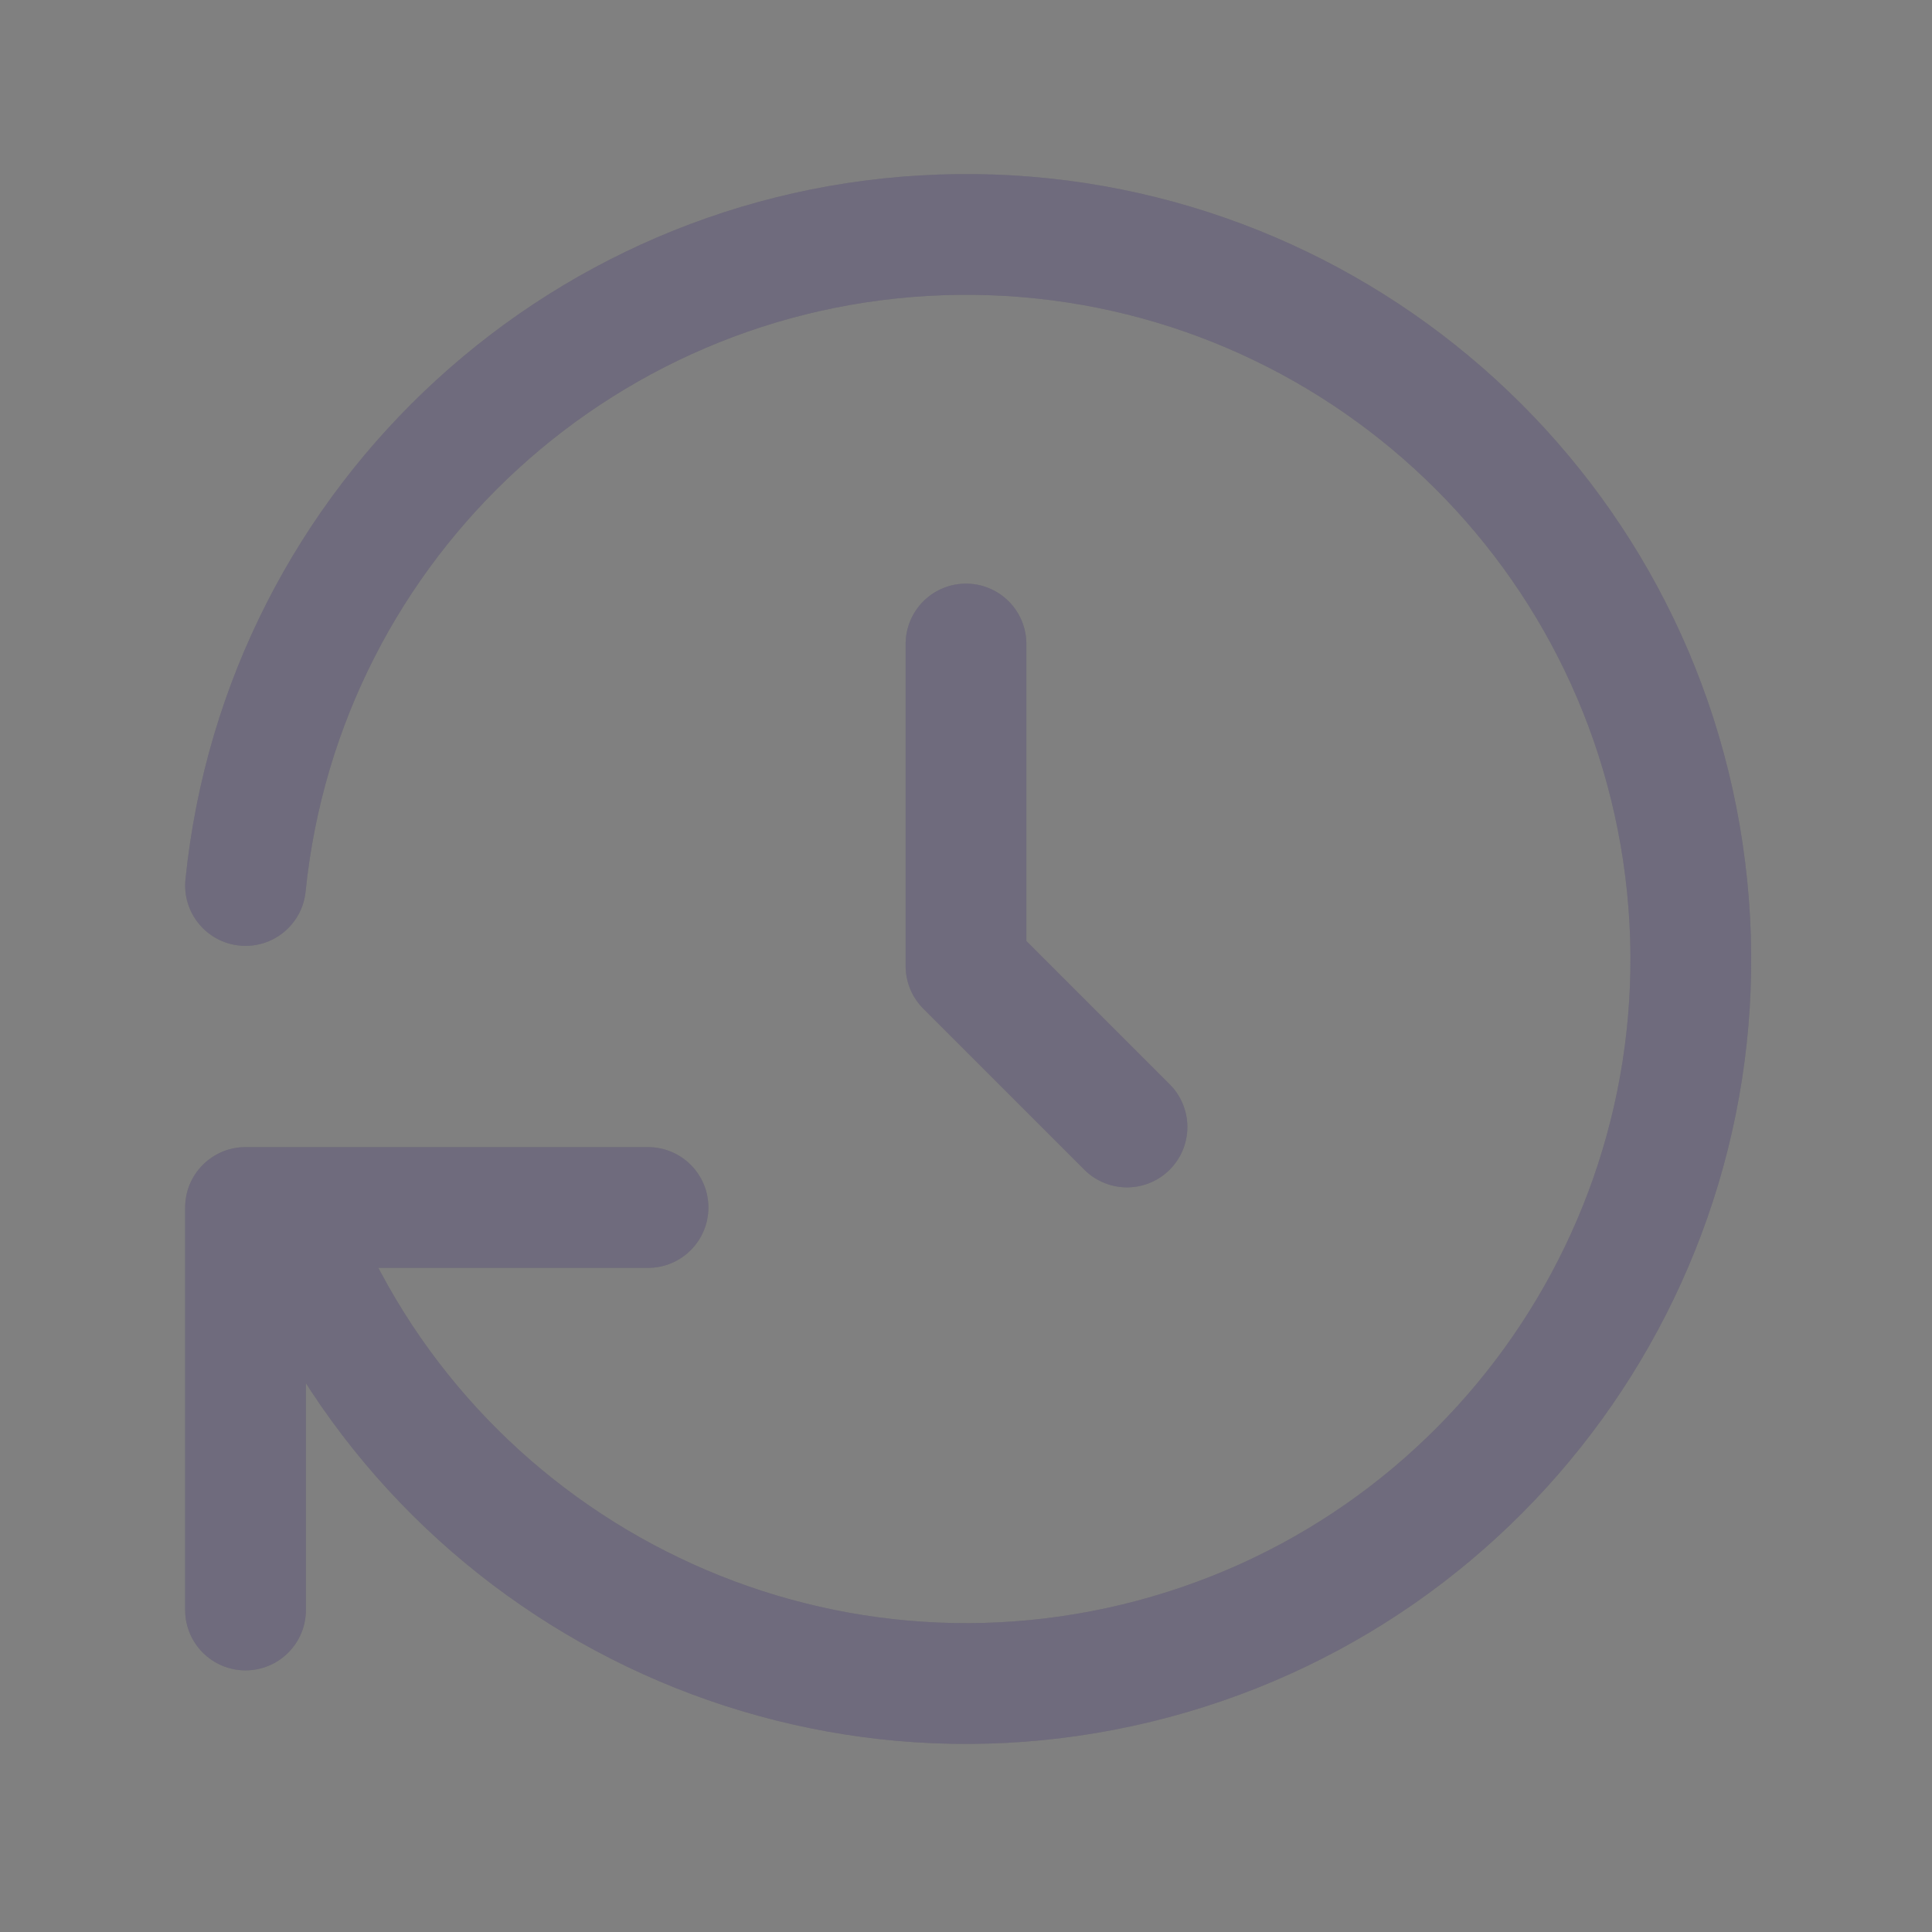 <svg width="24" height="24" viewBox="0 0 24 24" fill="none" xmlns="http://www.w3.org/2000/svg">
<rect x="0" y="0" width="24" height="24" fill="#808080" stroke="none"/>
<path d="M12 8V12L14 14" stroke="#4B465C" stroke-width="1.5" stroke-linecap="round" stroke-linejoin="round"/>
<path d="M12 8V12L14 14" stroke="white" stroke-opacity="0.2" stroke-width="1.5" stroke-linecap="round" stroke-linejoin="round"/>
<path d="M2.304 10.924C2.262 11.336 2.562 11.704 2.974 11.746C3.386 11.788 3.754 11.488 3.796 11.076L2.304 10.924ZM4.255 14.743C4.112 14.354 3.682 14.153 3.293 14.296C2.904 14.438 2.703 14.868 2.846 15.257L4.255 14.743ZM2.3 20C2.3 20.414 2.636 20.75 3.05 20.75C3.464 20.75 3.8 20.414 3.8 20H2.3ZM3.05 15V14.25C2.636 14.25 2.3 14.586 2.3 15H3.05ZM8.05 15.75C8.464 15.75 8.8 15.414 8.8 15C8.8 14.586 8.464 14.25 8.05 14.25V15.75ZM3.796 11.076C4.221 6.901 7.713 3.71 11.909 3.663L11.892 2.163C6.933 2.219 2.807 5.99 2.304 10.924L3.796 11.076ZM11.909 3.663C16.106 3.615 19.669 6.725 20.19 10.889L21.678 10.703C21.063 5.781 16.852 2.106 11.892 2.163L11.909 3.663ZM20.19 10.889C20.71 15.053 18.022 18.944 13.943 19.931L14.296 21.389C19.116 20.223 22.294 15.624 21.678 10.703L20.19 10.889ZM13.943 19.931C9.864 20.917 5.694 18.684 4.255 14.743L2.846 15.257C4.547 19.916 9.475 22.555 14.296 21.389L13.943 19.931ZM3.8 20V15H2.3V20H3.8ZM3.05 15.75H8.05V14.25H3.05V15.75Z" fill="#4B465C"/>
<path d="M2.304 10.924C2.262 11.336 2.562 11.704 2.974 11.746C3.386 11.788 3.754 11.488 3.796 11.076L2.304 10.924ZM4.255 14.743C4.112 14.354 3.682 14.153 3.293 14.296C2.904 14.438 2.703 14.868 2.846 15.257L4.255 14.743ZM2.3 20C2.3 20.414 2.636 20.75 3.05 20.75C3.464 20.75 3.8 20.414 3.8 20H2.3ZM3.05 15V14.25C2.636 14.25 2.3 14.586 2.3 15H3.05ZM8.05 15.75C8.464 15.75 8.8 15.414 8.8 15C8.8 14.586 8.464 14.25 8.05 14.25V15.75ZM3.796 11.076C4.221 6.901 7.713 3.71 11.909 3.663L11.892 2.163C6.933 2.219 2.807 5.99 2.304 10.924L3.796 11.076ZM11.909 3.663C16.106 3.615 19.669 6.725 20.19 10.889L21.678 10.703C21.063 5.781 16.852 2.106 11.892 2.163L11.909 3.663ZM20.19 10.889C20.71 15.053 18.022 18.944 13.943 19.931L14.296 21.389C19.116 20.223 22.294 15.624 21.678 10.703L20.19 10.889ZM13.943 19.931C9.864 20.917 5.694 18.684 4.255 14.743L2.846 15.257C4.547 19.916 9.475 22.555 14.296 21.389L13.943 19.931ZM3.8 20V15H2.3V20H3.8ZM3.05 15.75H8.05V14.25H3.05V15.75Z" fill="white" fill-opacity="0.2"/>
</svg>
